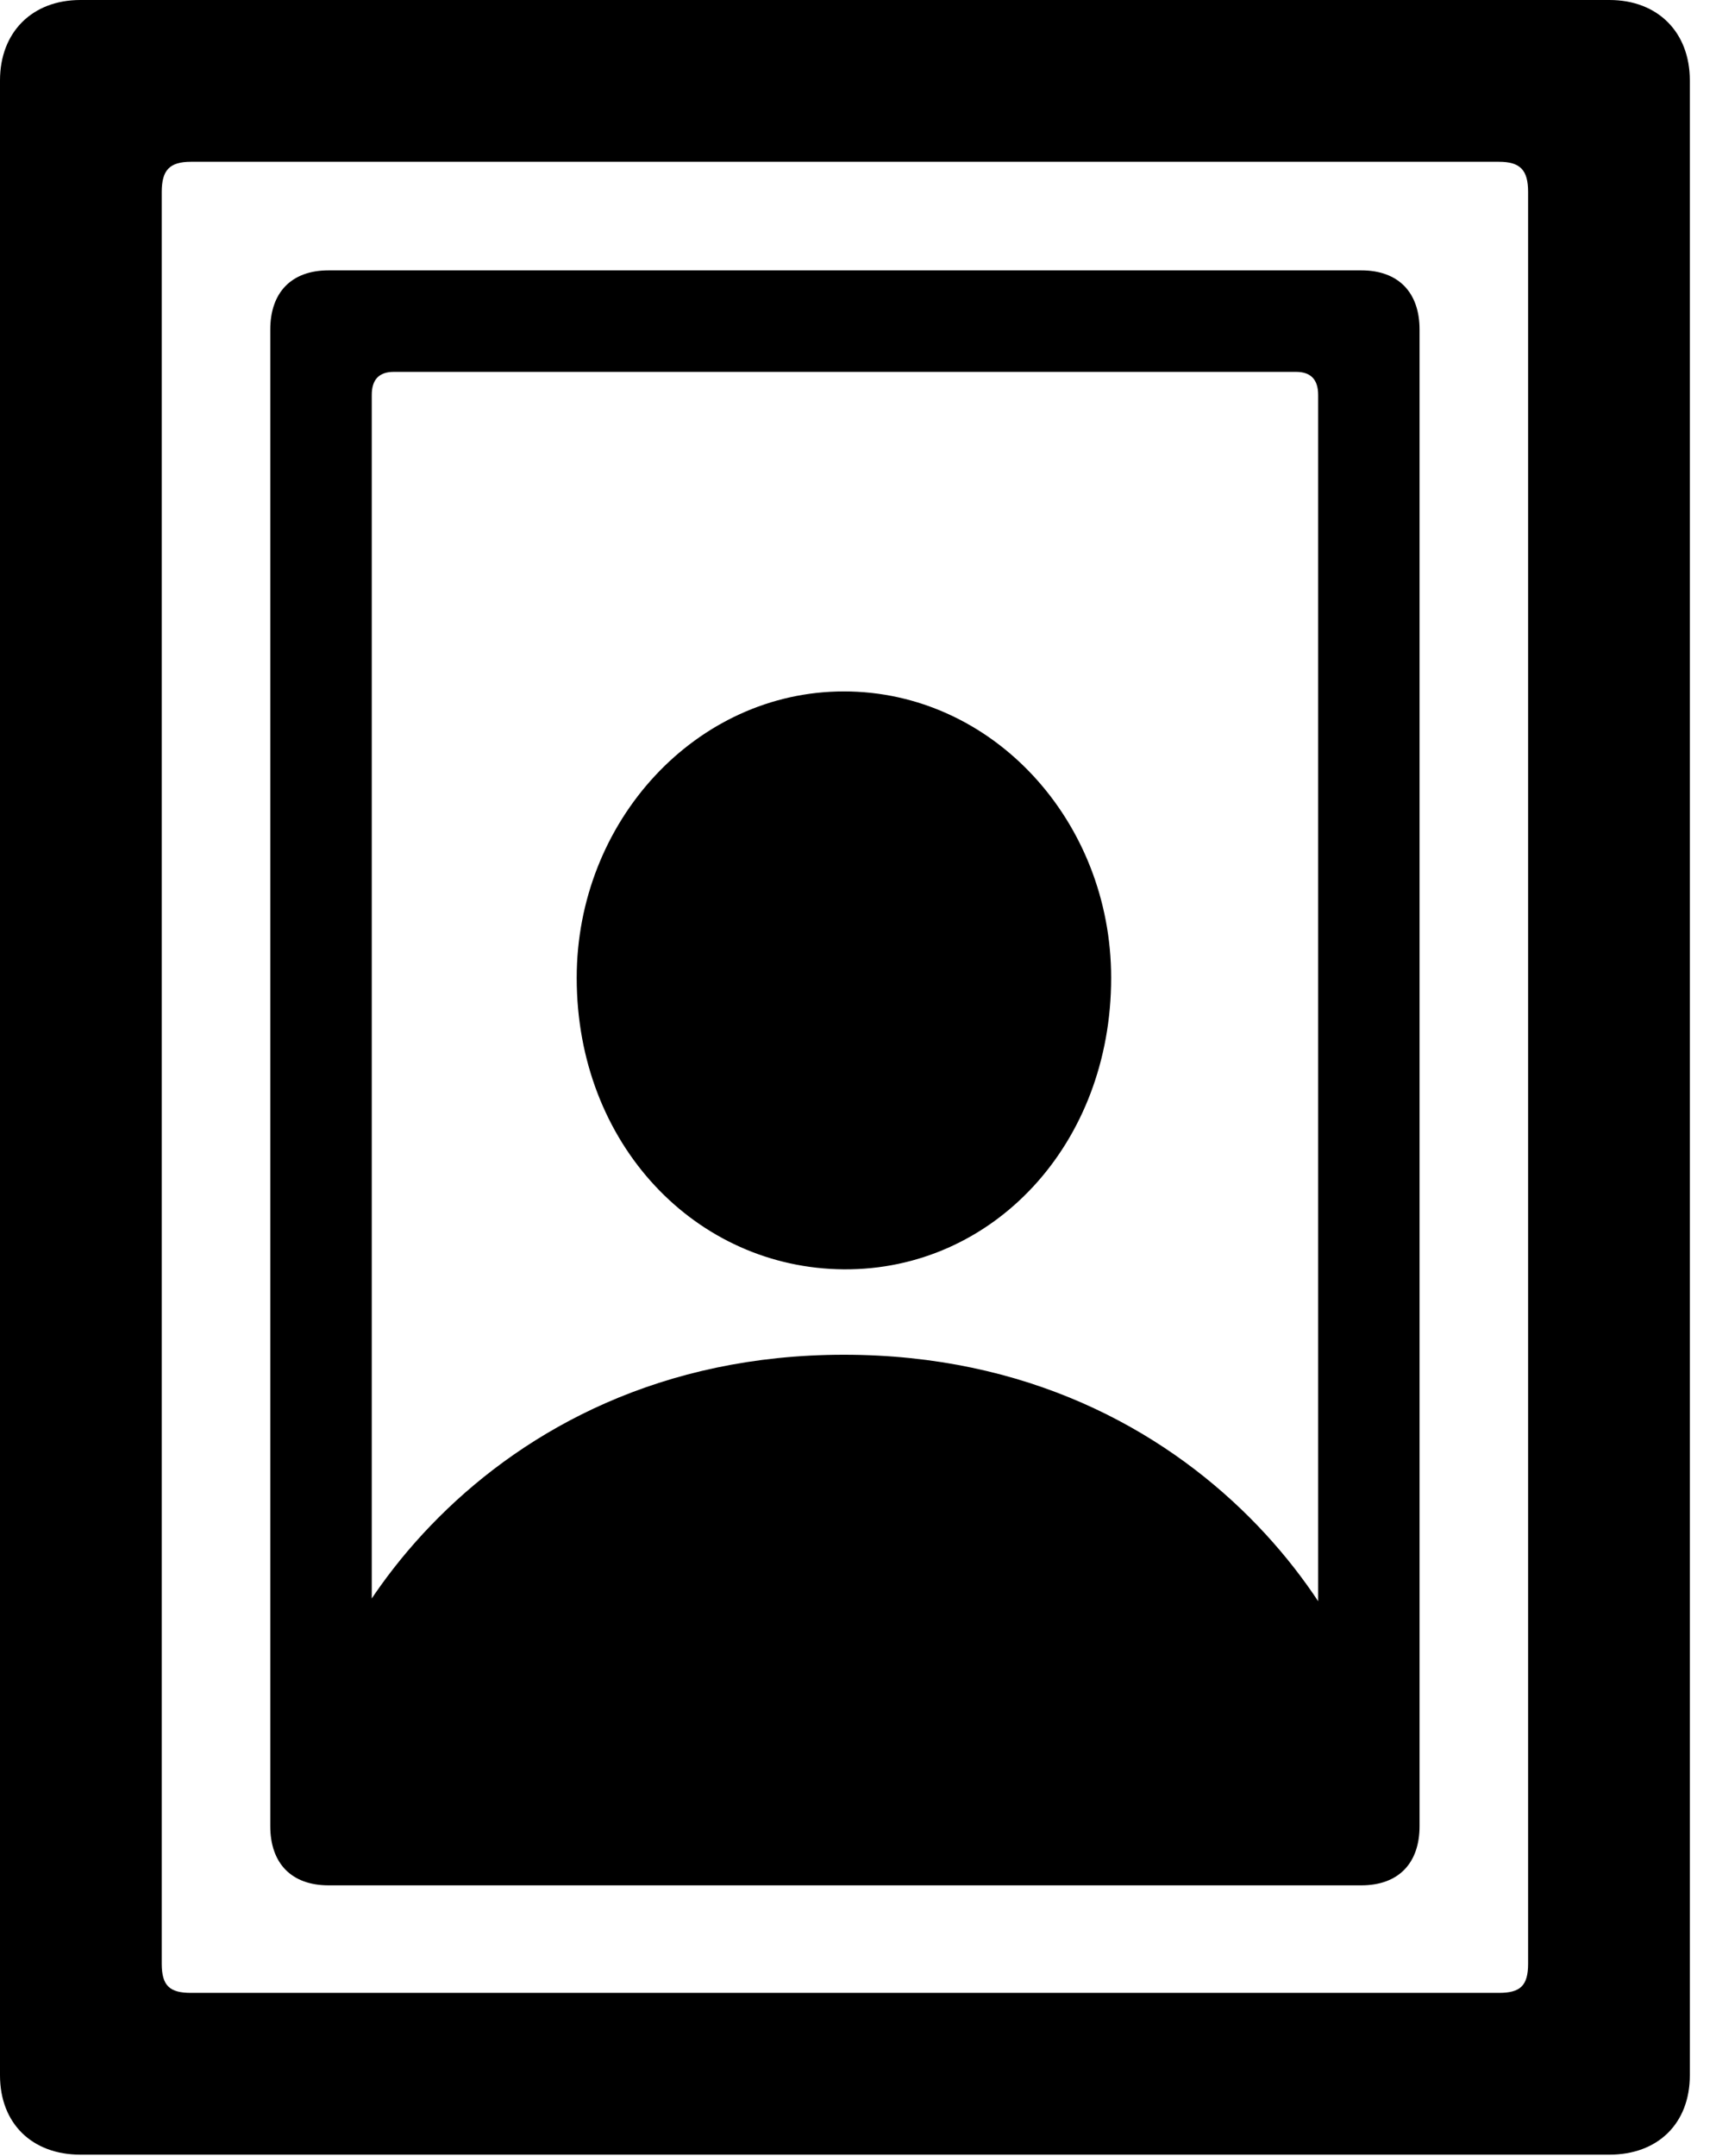 <svg version="1.1" xmlns="http://www.w3.org/2000/svg" xmlns:xlink="http://www.w3.org/1999/xlink" viewBox="0 0 23.352 29.326">
 <g>
  
  <path d="M0 28.232C0 28.889 0.438 29.312 1.094 29.312L21.902 29.312C22.559 29.312 22.996 28.889 22.996 28.232L22.996 1.094C22.996 0.438 22.559 0 21.902 0L1.094 0C0.438 0 0 0.438 0 1.094ZM2.201 26.715L2.201 2.611C2.201 2.311 2.311 2.201 2.598 2.201L20.398 2.201C20.686 2.201 20.795 2.311 20.795 2.611L20.795 26.715C20.795 27.016 20.686 27.111 20.398 27.111L2.598 27.111C2.311 27.111 2.201 27.016 2.201 26.715Z" style="fill:hsl(0 0 0/0.85)"></path>
  <path d="M3.678 24.842C3.678 25.348 3.965 25.648 4.471 25.648L18.525 25.648C19.031 25.648 19.318 25.348 19.318 24.842L19.318 4.484C19.318 3.979 19.031 3.678 18.525 3.678L4.471 3.678C3.965 3.678 3.678 3.979 3.678 4.484ZM5.059 23.953L5.059 5.373C5.059 5.168 5.154 5.059 5.359 5.059L17.637 5.059C17.842 5.059 17.938 5.168 17.938 5.373L17.938 23.953C17.938 24.158 17.842 24.268 17.637 24.268L5.359 24.268C5.154 24.268 5.059 24.158 5.059 23.953ZM5.004 24.883L17.965 24.883C18.525 24.883 18.785 24.527 18.785 24.008C18.785 22.463 16.461 18.43 11.484 18.43C6.521 18.43 4.184 22.463 4.184 24.008C4.184 24.527 4.443 24.883 5.004 24.883ZM11.484 17.268C13.508 17.281 15.121 15.572 15.121 13.303C15.121 11.17 13.508 9.406 11.484 9.406C9.475 9.406 7.848 11.17 7.848 13.303C7.848 15.572 9.475 17.254 11.484 17.268Z" style="fill:hsl(0 0 0/0.85)"></path>
 </g>
</svg>
